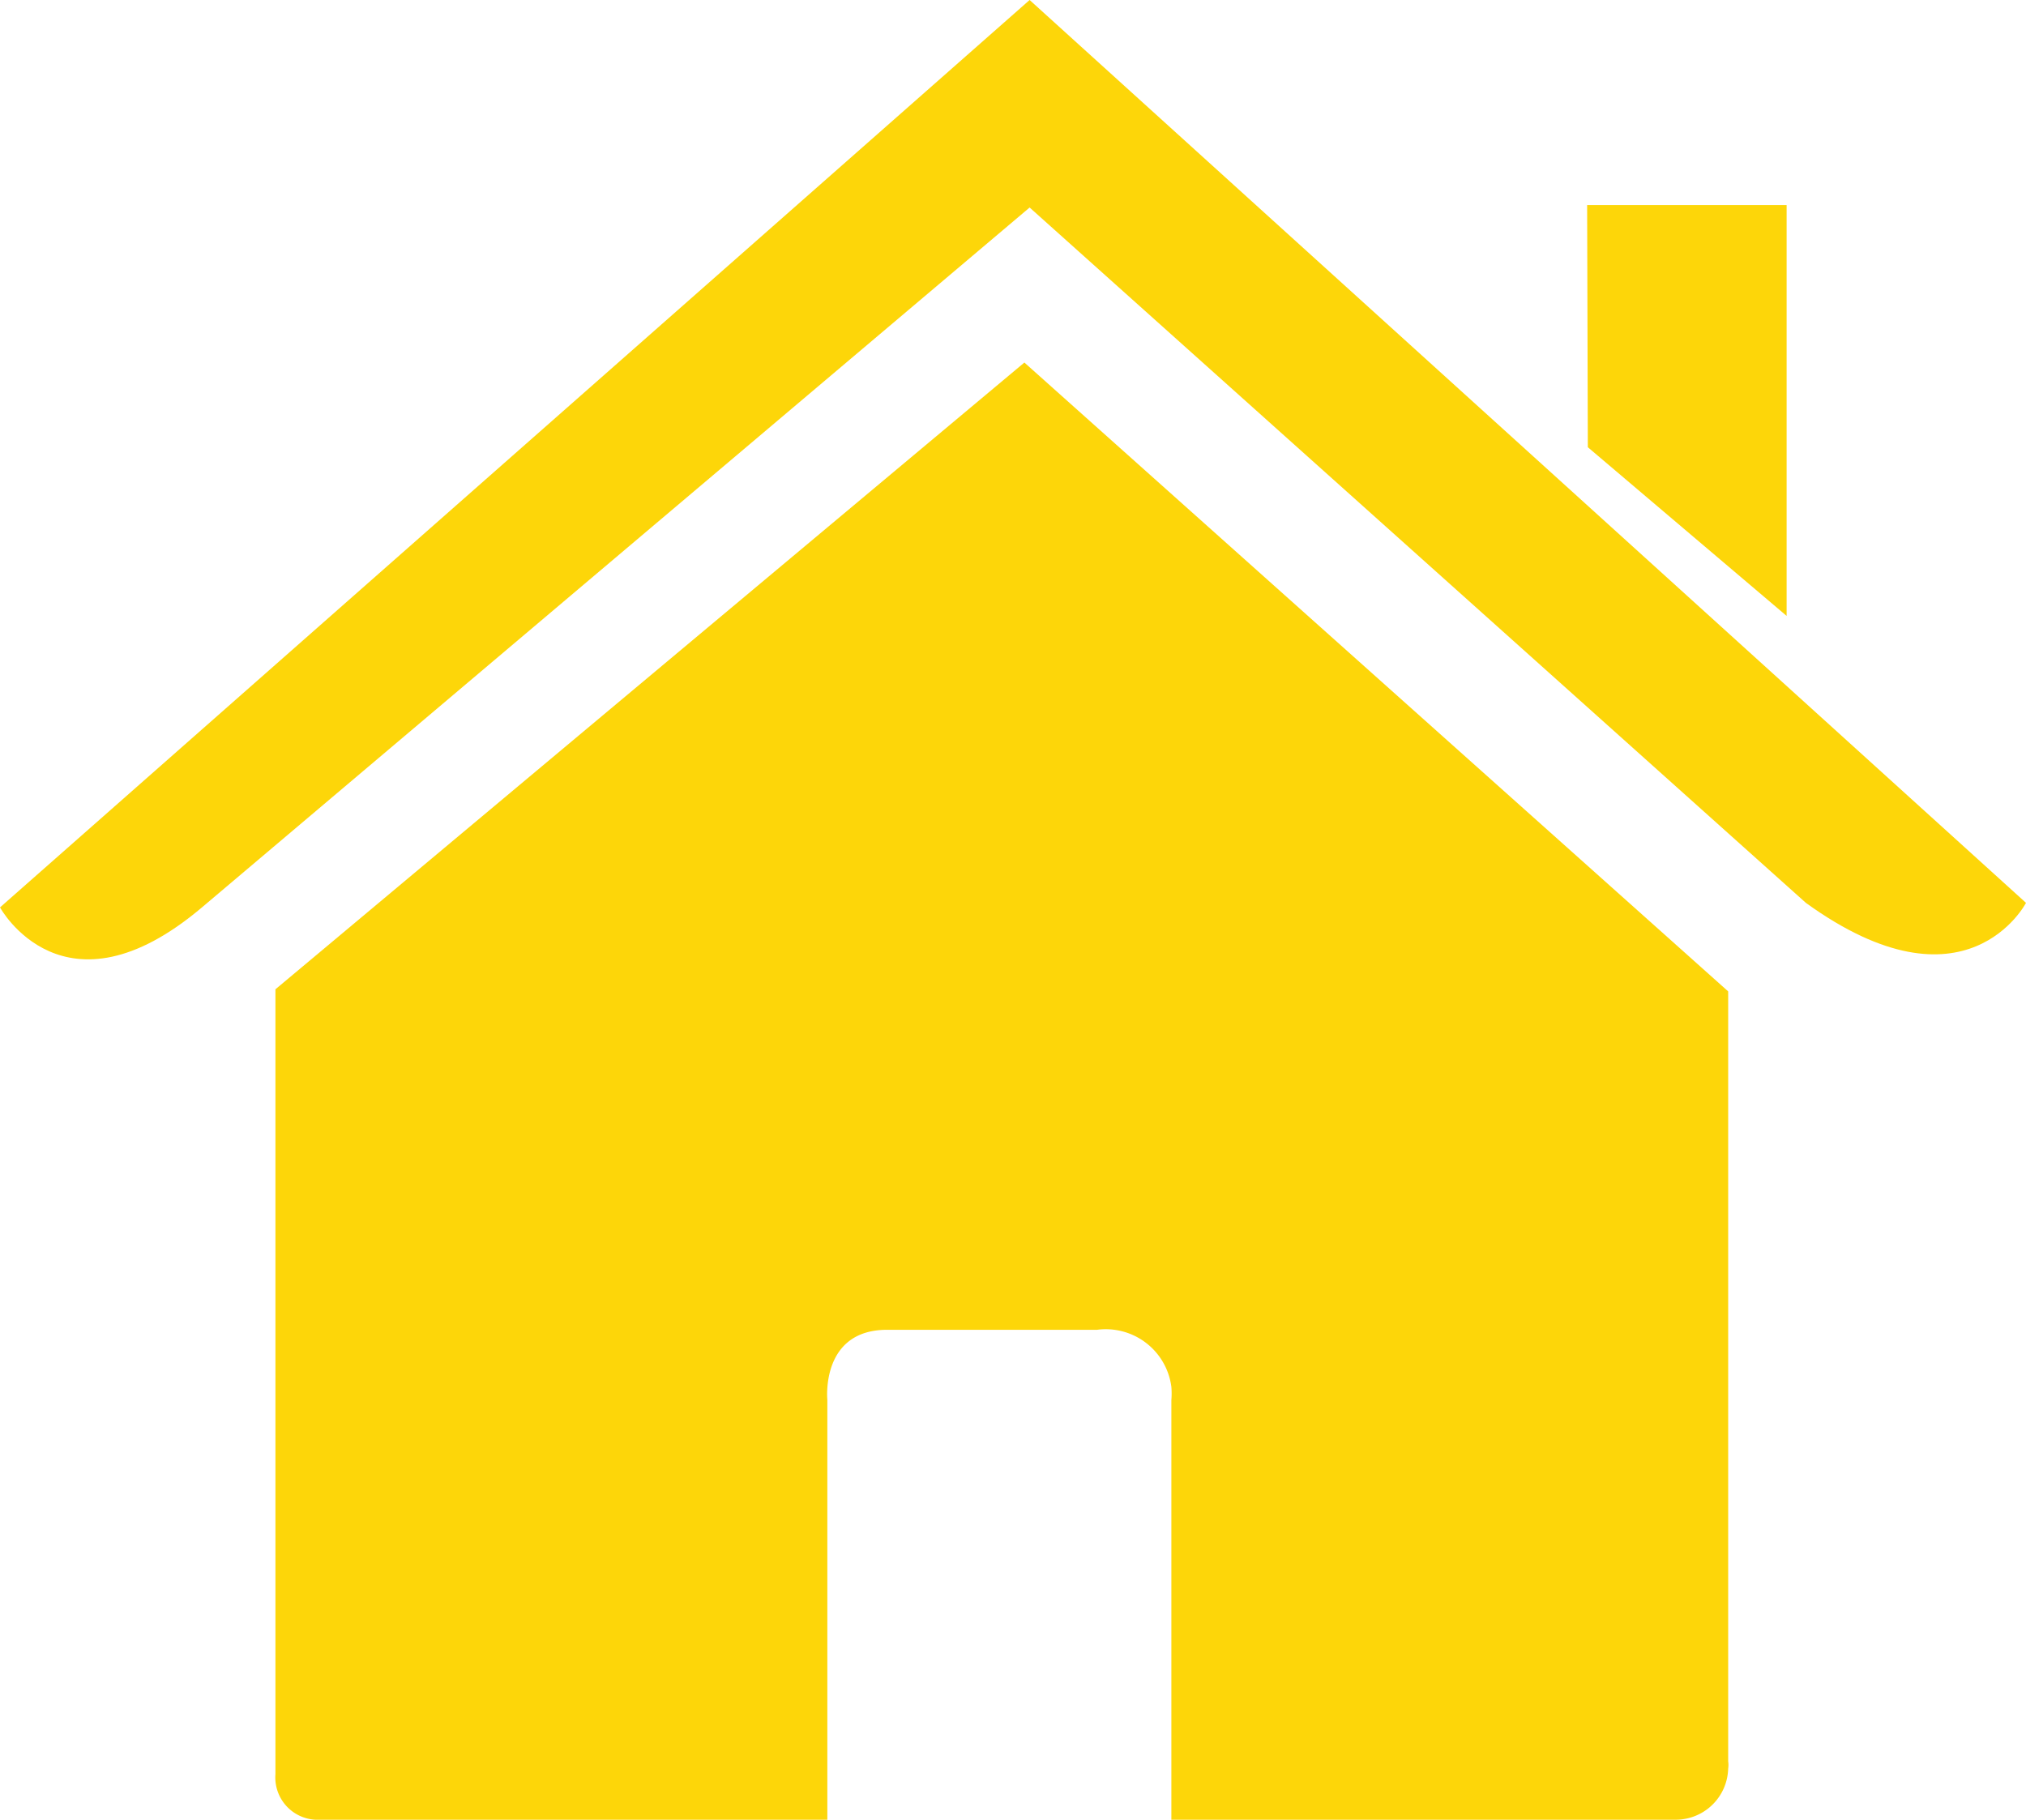 <svg xmlns="http://www.w3.org/2000/svg" viewBox="0 0 57.89 52"><defs><style>.cls-1{fill:#fdd609;}</style></defs><title>19資產 2</title><g id="圖層_2" data-name="圖層 2"><g id="圖層_1-2" data-name="圖層 1"><g id="圖層_1-2-2" data-name="圖層 1-2"><g id="Page-1"><g id="Group-124"><path id="Path" class="cls-1" d="M7.87,50.7A1.21,1.21,0,0,0,9,52H23.64V40s-.2-2,1.71-2h6a1.89,1.89,0,0,1,2.12,1.63,2.38,2.38,0,0,1,0,.38V52H47.85a1.5,1.5,0,0,0,1.53-1.46.74.74,0,0,0,0-.21v-22L29.27,10.36,7.87,28.27Z"/><path class="cls-1" d="M0,25.93s1.82,3.34,5.77,0l23.65-20L51.6,25.8c4.58,3.31,6.29,0,6.29,0L29.42,0Z"/><polygon class="cls-1" points="51.05 5.86 45.35 5.86 45.37 12.78 51.05 17.6 51.05 5.86"/></g></g></g></g></g></svg>